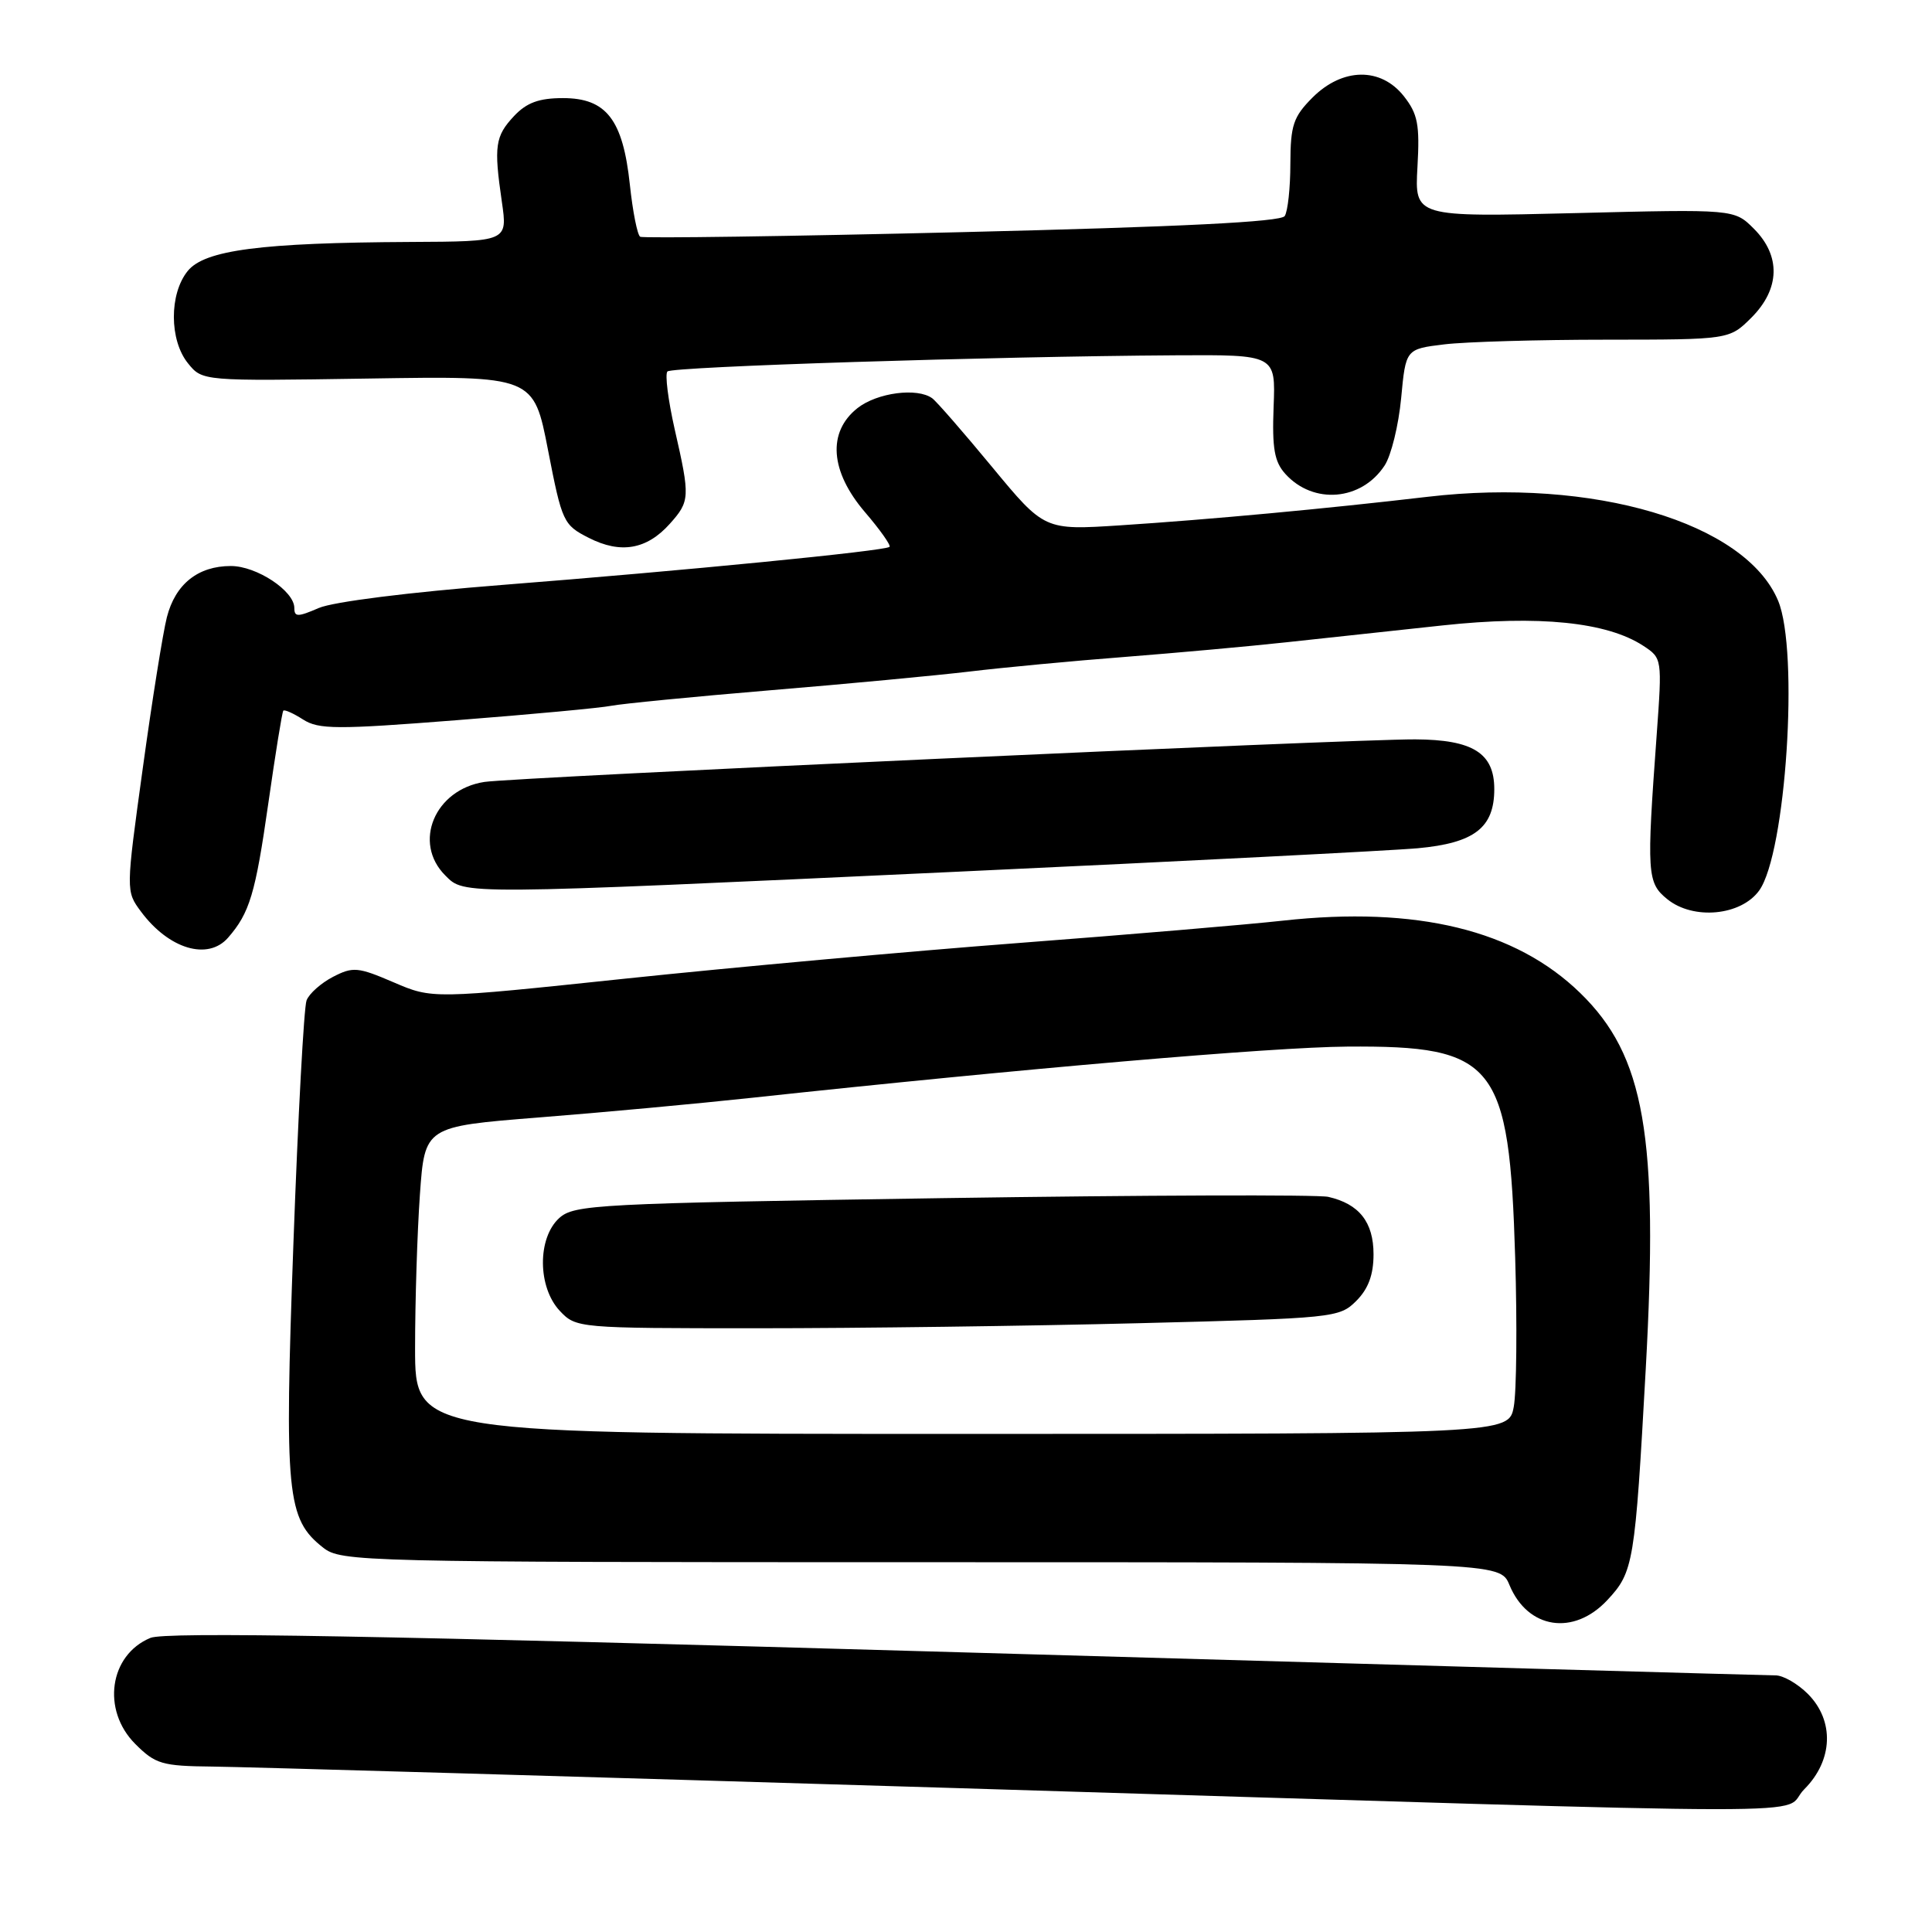 <?xml version="1.0" encoding="UTF-8" standalone="no"?>
<!DOCTYPE svg PUBLIC "-//W3C//DTD SVG 1.1//EN" "http://www.w3.org/Graphics/SVG/1.1/DTD/svg11.dtd" >
<svg xmlns="http://www.w3.org/2000/svg" xmlns:xlink="http://www.w3.org/1999/xlink" version="1.1" viewBox="0 0 256 256">
 <g >
 <path fill="currentColor"
d=" M 239.08 237.08 C 242.90 233.26 243.09 228.00 239.55 224.45 C 238.20 223.10 236.28 222.00 235.30 222.00 C 234.31 222.00 186.05 220.63 128.05 218.96 C 49.47 216.70 21.92 216.21 19.93 217.03 C 14.48 219.29 13.44 226.59 17.92 231.08 C 20.60 233.76 21.46 234.01 28.17 234.08 C 32.20 234.12 76.67 235.41 127.00 236.94 C 248.04 240.63 235.54 240.62 239.08 237.08 Z  M 212.98 212.02 C 216.46 208.29 216.64 207.20 218.07 181.39 C 219.78 150.47 217.94 139.90 209.39 131.58 C 200.80 123.22 187.72 120.04 170.00 121.99 C 165.32 122.51 149.57 123.84 135.00 124.95 C 120.42 126.06 96.98 128.19 82.90 129.67 C 57.29 132.37 57.29 132.37 52.15 130.16 C 47.43 128.13 46.77 128.07 44.12 129.44 C 42.54 130.26 40.96 131.66 40.62 132.56 C 40.27 133.46 39.49 147.93 38.88 164.73 C 37.67 198.03 37.98 201.27 42.82 205.07 C 45.19 206.94 47.74 207.00 122.01 207.00 C 198.76 207.00 198.76 207.00 200.01 210.02 C 202.43 215.86 208.52 216.80 212.98 212.02 Z  M 30.22 124.25 C 33.08 120.97 33.84 118.44 35.55 106.47 C 36.49 99.89 37.38 94.35 37.54 94.17 C 37.70 93.99 38.88 94.52 40.16 95.34 C 42.23 96.66 44.60 96.68 60.50 95.43 C 70.40 94.66 79.62 93.80 81.00 93.52 C 82.38 93.25 91.83 92.32 102.00 91.47 C 112.17 90.63 124.10 89.50 128.50 88.98 C 132.90 88.45 142.12 87.58 149.00 87.05 C 155.88 86.51 165.55 85.64 170.50 85.10 C 175.45 84.57 184.75 83.57 191.16 82.87 C 203.89 81.50 212.93 82.42 217.74 85.57 C 220.24 87.21 220.25 87.27 219.52 97.36 C 218.17 115.82 218.24 116.97 220.93 119.15 C 224.38 121.94 230.69 121.34 233.10 118.00 C 236.65 113.07 238.40 86.28 235.61 79.60 C 231.28 69.24 211.11 63.26 189.16 65.83 C 175.69 67.41 160.29 68.84 148.44 69.61 C 138.39 70.26 138.39 70.26 131.46 61.88 C 127.65 57.27 124.08 53.17 123.52 52.77 C 121.53 51.33 116.23 52.03 113.63 54.07 C 109.61 57.24 109.98 62.45 114.62 67.87 C 116.61 70.19 118.07 72.26 117.87 72.46 C 117.32 73.00 90.52 75.63 66.50 77.51 C 54.25 78.47 44.15 79.74 42.25 80.56 C 39.45 81.77 39.00 81.77 39.00 80.56 C 39.00 78.30 34.01 75.00 30.59 75.00 C 26.23 75.00 23.23 77.40 22.11 81.79 C 21.59 83.83 20.15 92.83 18.92 101.79 C 16.67 118.08 16.67 118.08 18.68 120.79 C 22.37 125.76 27.55 127.31 30.22 124.25 Z  M 127.00 115.50 C 156.98 114.11 184.35 112.71 187.84 112.40 C 195.37 111.71 198.00 109.68 198.00 104.56 C 198.00 99.79 195.17 98.01 187.53 97.97 C 179.03 97.93 68.20 103.00 64.19 103.61 C 57.61 104.61 54.65 111.65 59.00 116.00 C 61.58 118.58 60.54 118.59 127.00 115.50 Z  M 88.75 69.41 C 91.43 66.41 91.46 65.90 89.40 56.88 C 88.53 53.02 88.09 49.57 88.44 49.22 C 89.09 48.58 131.37 47.23 155.76 47.08 C 169.03 47.00 169.03 47.00 168.76 53.89 C 168.55 59.41 168.86 61.19 170.32 62.80 C 174.03 66.90 180.41 66.36 183.47 61.68 C 184.34 60.36 185.32 56.34 185.66 52.76 C 186.27 46.25 186.27 46.25 191.38 45.63 C 194.20 45.29 203.85 45.01 212.83 45.01 C 229.15 45.00 229.15 45.00 232.08 42.08 C 235.87 38.28 235.99 33.90 232.40 30.31 C 229.80 27.71 229.80 27.71 208.63 28.24 C 187.45 28.76 187.45 28.76 187.82 22.13 C 188.14 16.50 187.86 15.09 186.02 12.75 C 182.97 8.88 177.90 8.95 173.92 12.92 C 171.37 15.48 171.00 16.58 170.98 21.67 C 170.98 24.88 170.64 28.01 170.23 28.63 C 169.73 29.40 156.49 30.06 127.50 30.76 C 104.40 31.32 85.20 31.59 84.83 31.37 C 84.46 31.16 83.84 28.05 83.46 24.47 C 82.54 15.84 80.34 13.00 74.60 13.00 C 71.42 13.00 69.79 13.60 68.12 15.37 C 65.61 18.05 65.42 19.33 66.50 26.75 C 67.26 32.00 67.26 32.00 54.38 32.06 C 34.57 32.16 27.12 33.13 24.87 35.91 C 22.41 38.95 22.43 45.08 24.91 48.14 C 26.82 50.50 26.82 50.50 48.77 50.16 C 70.71 49.81 70.71 49.81 72.62 59.66 C 74.47 69.17 74.65 69.56 78.02 71.27 C 82.24 73.42 85.70 72.82 88.75 69.41 Z  M 55.00 178.65 C 55.00 172.41 55.29 163.25 55.64 158.29 C 56.28 149.27 56.28 149.27 71.39 148.07 C 79.70 147.42 92.42 146.24 99.66 145.46 C 135.47 141.60 168.61 138.75 178.50 138.68 C 198.16 138.53 199.99 140.83 200.77 166.66 C 201.04 175.55 200.95 184.44 200.58 186.41 C 199.91 190.00 199.91 190.00 127.45 190.00 C 55.00 190.00 55.00 190.00 55.00 178.65 Z  M 150.96 175.33 C 176.77 174.68 177.48 174.61 179.71 172.38 C 181.31 170.78 182.00 168.92 182.00 166.20 C 182.00 161.93 180.09 159.52 176.00 158.59 C 174.62 158.28 151.61 158.36 124.85 158.76 C 78.99 159.46 76.09 159.61 74.10 161.40 C 71.19 164.05 71.23 170.55 74.17 173.69 C 76.33 175.98 76.55 176.00 100.42 176.00 C 113.67 176.00 136.41 175.70 150.96 175.33 Z "/>
</g>
</svg>